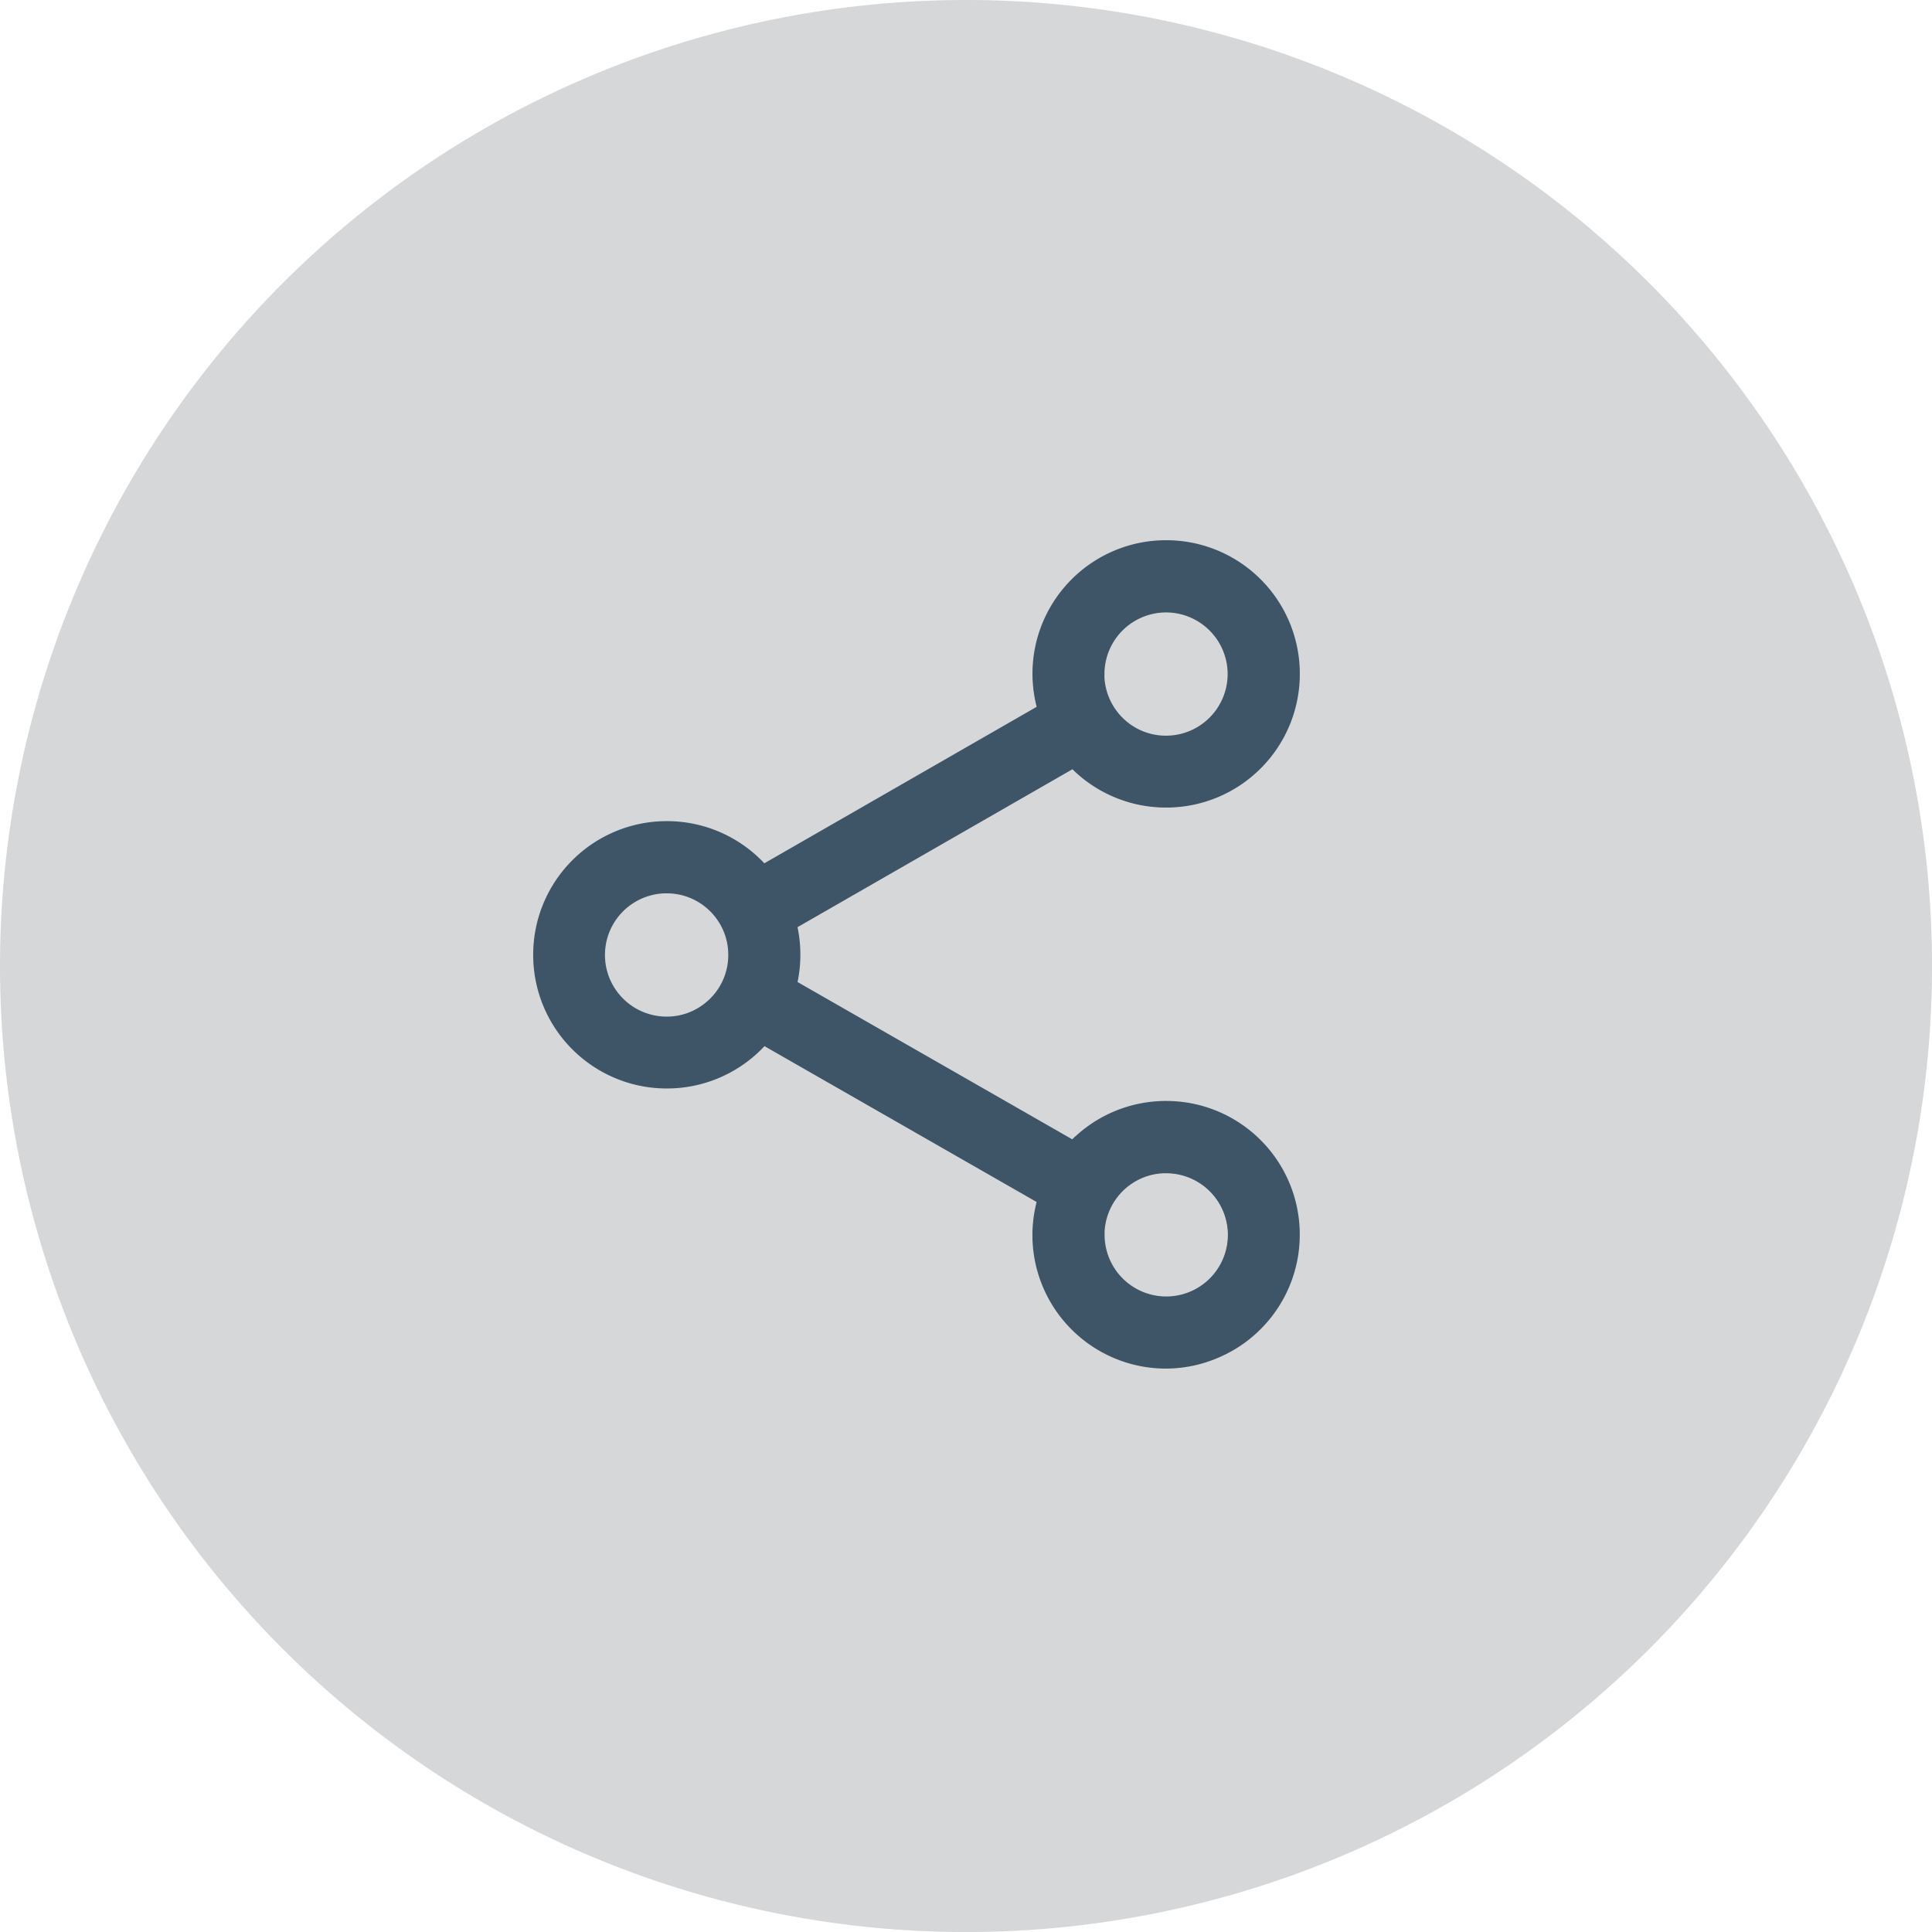 


<svg xmlns="http://www.w3.org/2000/svg" width="38.231" height="38.231" viewBox="0 0 38.231 38.231">
    <g id="Group_8323" data-name="Group 8323" transform="translate(-484.769 -632.776)">
        <g id="Group_8116" data-name="Group 8116" transform="translate(9 -55)">
            <path id="Path_25277" data-name="Path 25277" d="M19.116,0A19.116,19.116,0,1,1,0,19.116,19.116,19.116,0,0,1,19.116,0Z" transform="translate(475.769 687.776)" fill="#d6d7d9"/>
            <g id="Group_7536" data-name="Group 7536" transform="translate(486.414 698.569)">
                <g id="Group_7533" data-name="Group 7533" transform="translate(0 0)">
                    <path id="Path_12122" data-name="Path 12122" d="M-54.186-39.178a2.522,2.522,0,0,0,.8.542,2.518,2.518,0,0,0,.986.2,2.518,2.518,0,0,0,.986-.2,2.523,2.523,0,0,0,.8-.542,2.522,2.522,0,0,0,.542-.8,2.518,2.518,0,0,0,.2-.986,2.517,2.517,0,0,0-.2-.986,2.522,2.522,0,0,0-.542-.8,2.522,2.522,0,0,0-.8-.542,2.518,2.518,0,0,0-.986-.2,2.517,2.517,0,0,0-.986.2,2.522,2.522,0,0,0-.8.542,2.522,2.522,0,0,0-.542.8,2.518,2.518,0,0,0-.2.986,2.522,2.522,0,0,0,.1.706l-5.545,3.186q-.056-.064-.116-.124a2.522,2.522,0,0,0-.8-.542,2.518,2.518,0,0,0-.986-.2,2.517,2.517,0,0,0-.986.2,2.522,2.522,0,0,0-.8.542,2.522,2.522,0,0,0-.542.8,2.518,2.518,0,0,0-.2.986,2.517,2.517,0,0,0,.2.986,2.522,2.522,0,0,0,.542.8,2.523,2.523,0,0,0,.8.542,2.518,2.518,0,0,0,.986.2,2.518,2.518,0,0,0,.986-.2,2.522,2.522,0,0,0,.8-.542q.062-.062.119-.127l5.542,3.173a2.522,2.522,0,0,0-.1.7,2.517,2.517,0,0,0,.2.986,2.522,2.522,0,0,0,.542.8,2.523,2.523,0,0,0,.8.542,2.518,2.518,0,0,0,.986.2,2.518,2.518,0,0,0,.986-.2,2.522,2.522,0,0,0,.8-.542,2.522,2.522,0,0,0,.542-.8,2.517,2.517,0,0,0,.2-.986,2.518,2.518,0,0,0-.2-.986,2.522,2.522,0,0,0-.542-.8,2.523,2.523,0,0,0-.8-.542,2.518,2.518,0,0,0-.986-.2,2.517,2.517,0,0,0-.986.2,2.523,2.523,0,0,0-.8.542l-.047.048-5.586-3.2a2.528,2.528,0,0,0,.071-.6,2.529,2.529,0,0,0-.072-.6l5.589-3.211Zm1.054,8.195A1.327,1.327,0,0,1-52.4-31.2a1.334,1.334,0,0,1,1.334,1.334A1.334,1.334,0,0,1-52.4-28.537a1.334,1.334,0,0,1-1.334-1.334c0-.024,0-.048,0-.072A1.332,1.332,0,0,1-53.131-30.983Zm-9.148-3.094a1.334,1.334,0,0,1-1.334-1.334,1.334,1.334,0,0,1,1.334-1.334,1.327,1.327,0,0,1,.827.288,1.331,1.331,0,0,1,.507,1.046,1.331,1.331,0,0,1-.505,1.045A1.328,1.328,0,0,1-62.279-34.076Zm8.55-6.892A1.334,1.334,0,0,1-52.4-42.3a1.334,1.334,0,0,1,1.334,1.334A1.334,1.334,0,0,1-52.4-39.634a1.327,1.327,0,0,1-.734-.221,1.332,1.332,0,0,1-.6-1.039C-53.728-40.919-53.729-40.943-53.729-40.968Z" transform="translate(64.825 43.514)" fill="#3d5567" stroke="#3d5567" stroke-width="0.2"/>
                    <path id="Path_12123" data-name="Path 12123" d="M-52.88-27.811a2.532,2.532,0,0,1-.991-.2,2.537,2.537,0,0,1-.809-.545,2.536,2.536,0,0,1-.545-.809,2.531,2.531,0,0,1-.2-.991,2.543,2.543,0,0,1,.1-.7l-5.522-3.162c-.036.041-.074.081-.112.119a2.536,2.536,0,0,1-.809.545,2.532,2.532,0,0,1-.991.2,2.531,2.531,0,0,1-.991-.2,2.538,2.538,0,0,1-.809-.545,2.535,2.535,0,0,1-.545-.809,2.531,2.531,0,0,1-.2-.991,2.532,2.532,0,0,1,.2-.991,2.536,2.536,0,0,1,.545-.809,2.536,2.536,0,0,1,.809-.545,2.531,2.531,0,0,1,.991-.2,2.531,2.531,0,0,1,.991.2,2.536,2.536,0,0,1,.809.545c.037.037.074.076.109.116l5.526-3.175a2.542,2.542,0,0,1-.1-.7,2.532,2.532,0,0,1,.2-.991,2.537,2.537,0,0,1,.545-.809,2.536,2.536,0,0,1,.809-.545,2.531,2.531,0,0,1,.991-.2,2.531,2.531,0,0,1,.991.2,2.536,2.536,0,0,1,.809.545,2.536,2.536,0,0,1,.545.809,2.532,2.532,0,0,1,.2.991,2.531,2.531,0,0,1-.2.991,2.537,2.537,0,0,1-.545.809,2.535,2.535,0,0,1-.809.545,2.531,2.531,0,0,1-.991.2,2.531,2.531,0,0,1-.991-.2,2.536,2.536,0,0,1-.809-.545l-.037-.038-5.571,3.2a2.551,2.551,0,0,1,.07.595,2.55,2.55,0,0,1-.069.591l5.567,3.188.039-.04a2.537,2.537,0,0,1,.809-.545,2.532,2.532,0,0,1,.991-.2,2.532,2.532,0,0,1,.991.2,2.537,2.537,0,0,1,.809.545,2.535,2.535,0,0,1,.545.809,2.532,2.532,0,0,1,.2.991,2.531,2.531,0,0,1-.2.991,2.536,2.536,0,0,1-.545.809,2.535,2.535,0,0,1-.809.545A2.531,2.531,0,0,1-52.88-27.811Zm-7.978-6.44.01.006,5.551,3.179,0,.011a2.514,2.514,0,0,0-.1.7,2.5,2.5,0,0,0,.2.981,2.508,2.508,0,0,0,.539.8,2.508,2.508,0,0,0,.8.539,2.5,2.5,0,0,0,.981.2,2.5,2.5,0,0,0,.981-.2,2.508,2.508,0,0,0,.8-.539,2.507,2.507,0,0,0,.539-.8,2.5,2.5,0,0,0,.2-.981,2.5,2.5,0,0,0-.2-.981,2.507,2.507,0,0,0-.539-.8,2.509,2.509,0,0,0-.8-.539,2.5,2.5,0,0,0-.981-.2,2.5,2.5,0,0,0-.981.2,2.509,2.509,0,0,0-.8.539l-.046.048-.008.008-.01-.005-5.6-3.2,0-.01a2.522,2.522,0,0,0,.071-.595,2.523,2.523,0,0,0-.072-.6l0-.01.009-.005,5.6-3.217.008.008.044.045a2.509,2.509,0,0,0,.8.539,2.5,2.5,0,0,0,.981.2,2.5,2.5,0,0,0,.981-.2,2.508,2.508,0,0,0,.8-.539,2.508,2.508,0,0,0,.539-.8,2.5,2.5,0,0,0,.2-.98,2.5,2.5,0,0,0-.2-.98,2.508,2.508,0,0,0-.539-.8,2.508,2.508,0,0,0-.8-.539,2.5,2.5,0,0,0-.981-.2,2.5,2.5,0,0,0-.981.2,2.508,2.508,0,0,0-.8.539,2.508,2.508,0,0,0-.539.8,2.5,2.5,0,0,0-.2.98,2.512,2.512,0,0,0,.1.7l0,.011-5.565,3.2-.008-.009c-.038-.043-.077-.085-.116-.124a2.509,2.509,0,0,0-.8-.539,2.5,2.5,0,0,0-.981-.2,2.5,2.5,0,0,0-.98.2,2.508,2.508,0,0,0-.8.539,2.508,2.508,0,0,0-.539.8,2.5,2.5,0,0,0-.2.981,2.5,2.5,0,0,0,.2.981,2.508,2.508,0,0,0,.539.8,2.509,2.509,0,0,0,.8.539,2.5,2.5,0,0,0,.98.2,2.5,2.5,0,0,0,.981-.2,2.508,2.508,0,0,0,.8-.539c.04-.04.08-.082.118-.126Zm7.978,5.241a1.349,1.349,0,0,1-1.348-1.348c0-.023,0-.048,0-.073a1.353,1.353,0,0,1,.6-1.051,1.341,1.341,0,0,1,.744-.224,1.349,1.349,0,0,1,1.348,1.348A1.349,1.349,0,0,1-52.88-29.009Zm0-2.667a1.313,1.313,0,0,0-.728.219,1.325,1.325,0,0,0-.589,1.029c0,.024,0,.048,0,.071a1.321,1.321,0,0,0,1.32,1.32,1.321,1.321,0,0,0,1.32-1.32A1.321,1.321,0,0,0-52.88-31.676Zm-9.884-2.872A1.349,1.349,0,0,1-64.112-35.9a1.349,1.349,0,0,1,1.348-1.348,1.333,1.333,0,0,1,.836.291,1.341,1.341,0,0,1,.512,1.057,1.341,1.341,0,0,1-.51,1.056A1.333,1.333,0,0,1-62.764-34.548Zm0-2.667a1.321,1.321,0,0,0-1.32,1.32,1.321,1.321,0,0,0,1.32,1.32,1.305,1.305,0,0,0,.82-.286,1.313,1.313,0,0,0,.5-1.034,1.313,1.313,0,0,0-.5-1.035A1.306,1.306,0,0,0-62.764-37.215Zm9.884-2.891a1.341,1.341,0,0,1-.742-.223,1.353,1.353,0,0,1-.6-1.05c0-.026,0-.051,0-.075A1.349,1.349,0,0,1-52.88-42.8a1.349,1.349,0,0,1,1.348,1.348A1.349,1.349,0,0,1-52.88-40.106Zm0-2.667a1.321,1.321,0,0,0-1.32,1.32c0,.023,0,.047,0,.073a1.325,1.325,0,0,0,.591,1.028,1.314,1.314,0,0,0,.727.218,1.321,1.321,0,0,0,1.32-1.32A1.321,1.321,0,0,0-52.88-42.774Z" transform="translate(65.31 44)" fill="#3d5567" stroke="#3d5567" stroke-width="0.2"/>
                </g>
            </g>
        </g>
    </g>
</svg>
